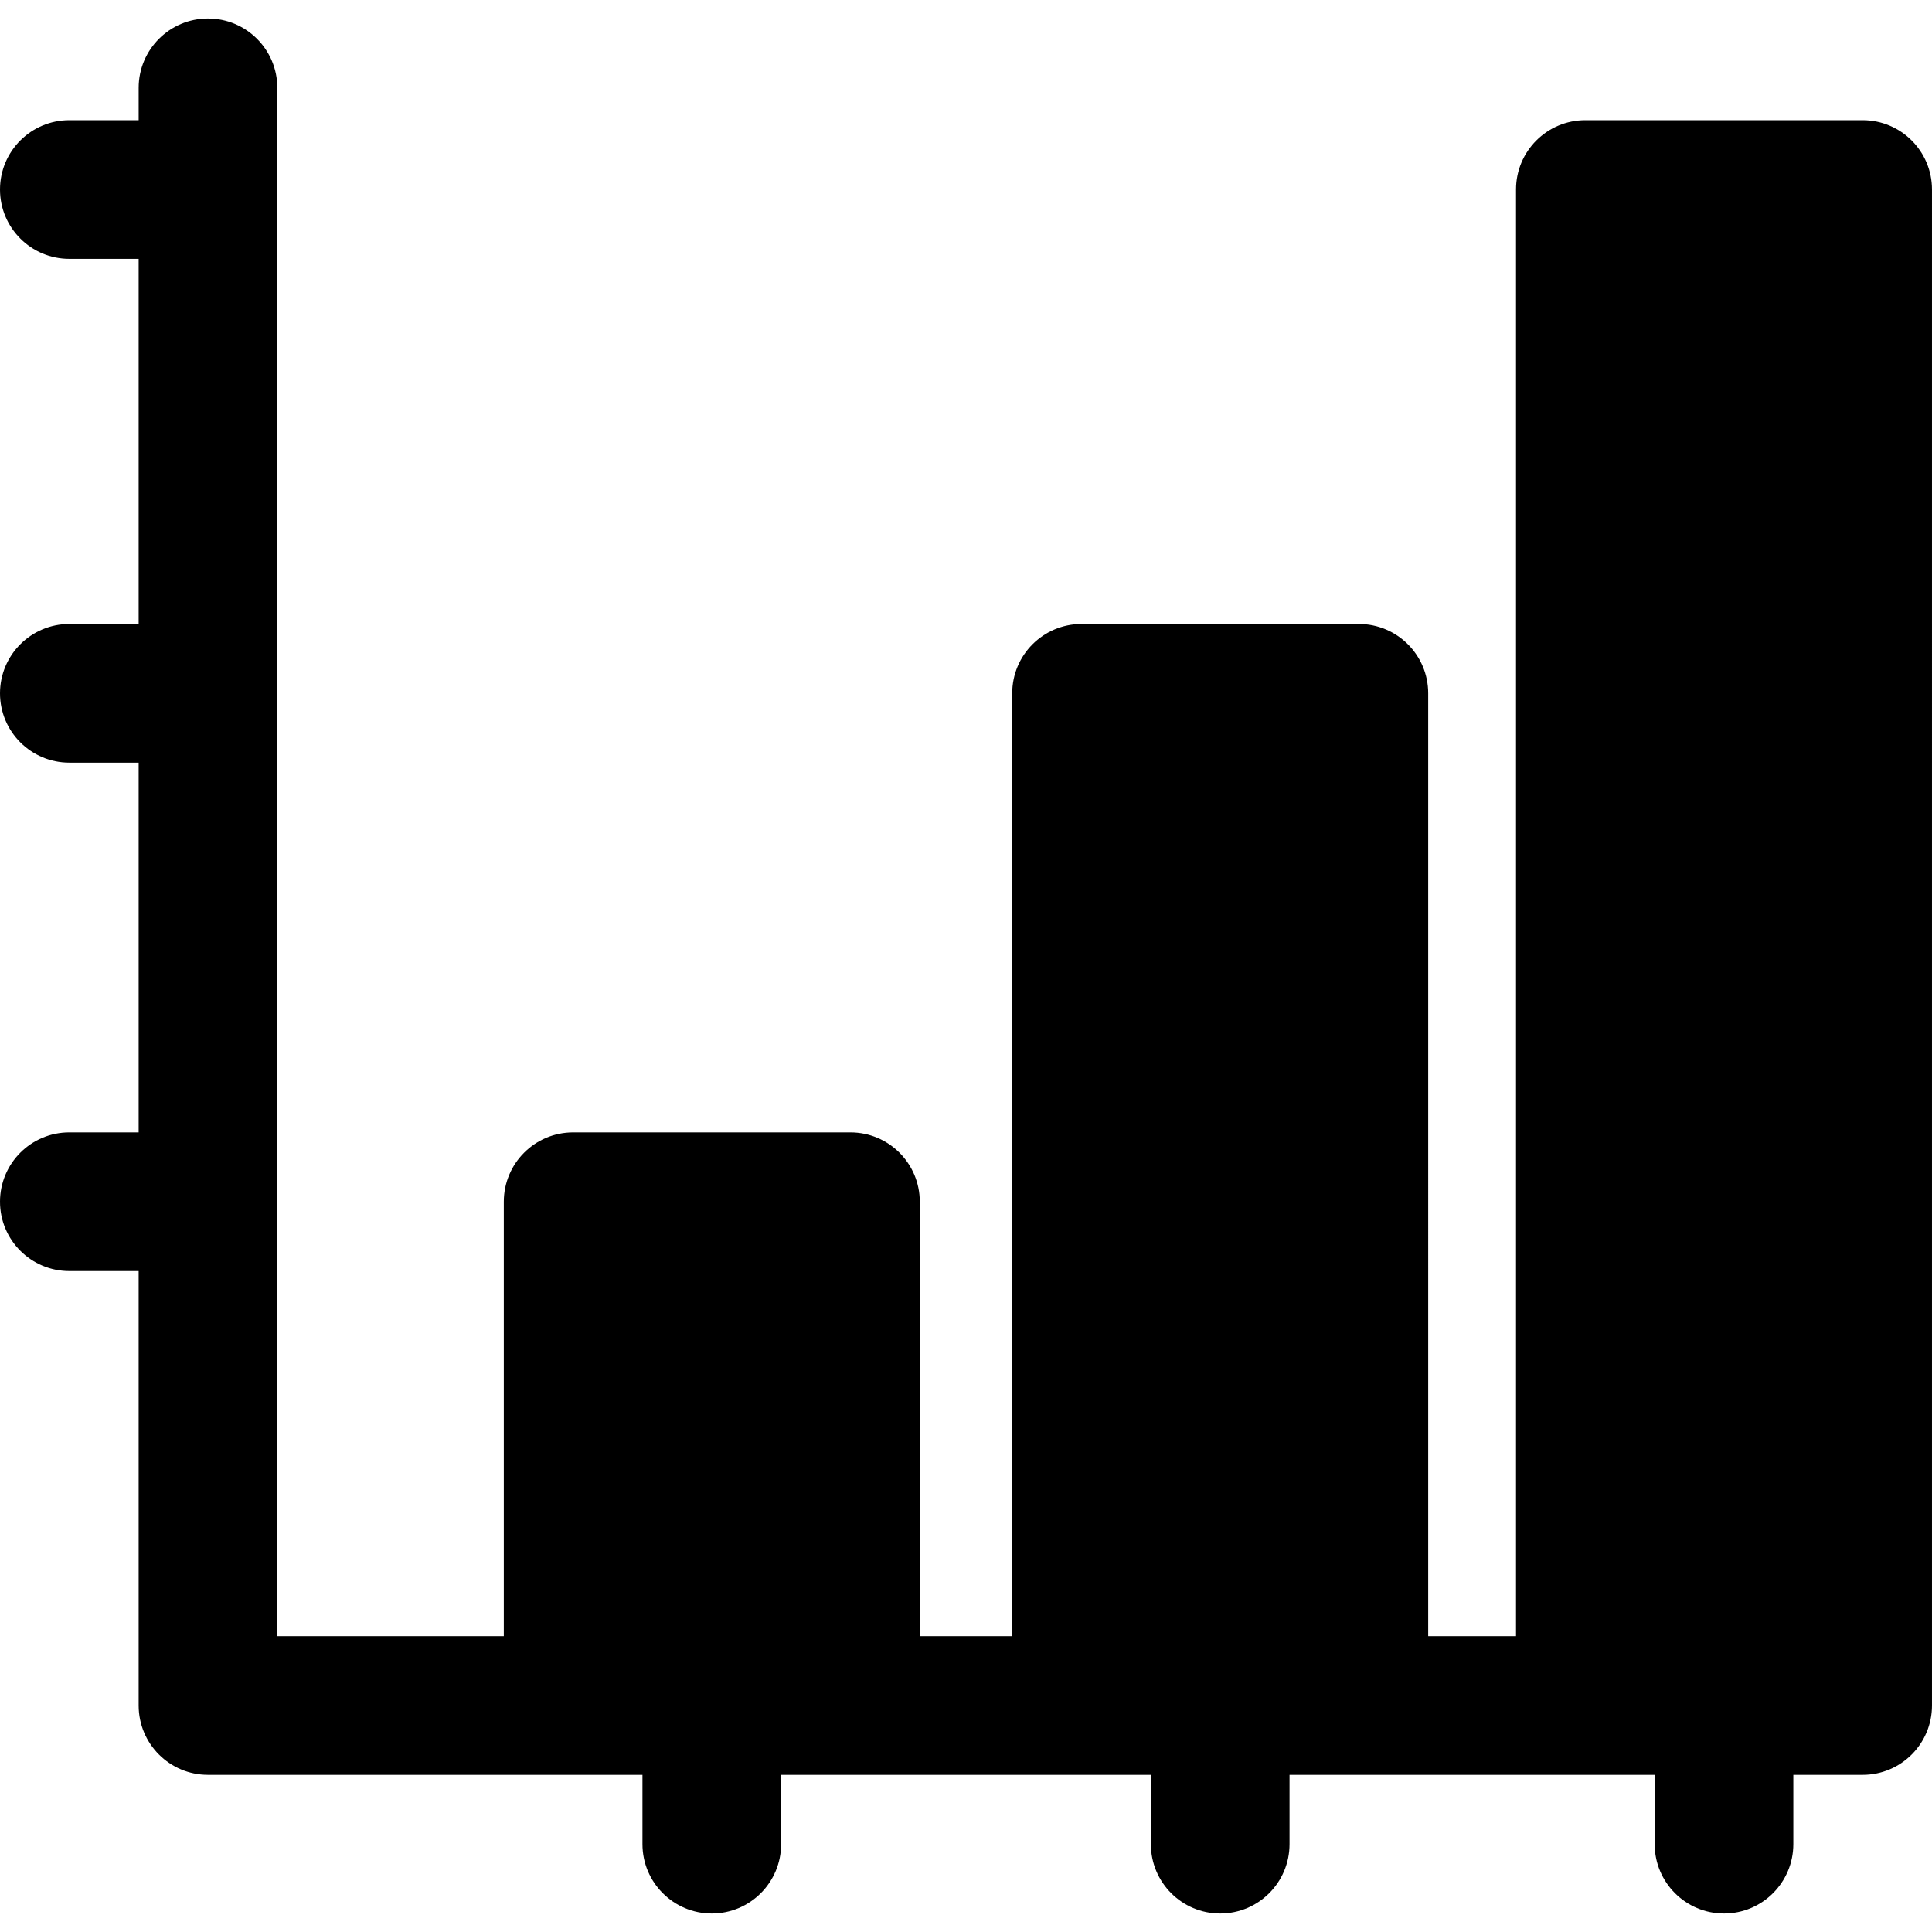 <?xml version="1.0" encoding="iso-8859-1"?>
<!-- Generator: Adobe Illustrator 19.0.0, SVG Export Plug-In . SVG Version: 6.00 Build 0)  -->
<svg version="1.1" id="Layer_1" xmlns="http://www.w3.org/2000/svg" xmlns:xlink="http://www.w3.org/1999/xlink" x="0px" y="0px"
	 viewBox="0 0 512 512" style="enable-background:new 0 0 512 512;" xml:space="preserve">
<g>
	<g>
		<path d="M493.627,31.847h-73.493c-10.147,0-18.373,8.226-18.373,18.373v383.388h-23.273V183.732
			c0-10.147-8.226-18.373-18.373-18.373h-73.493c-10.147,0-18.373,8.226-18.373,18.373v249.876h-24.498V318.469
			c0-10.147-8.226-18.373-18.373-18.373h-73.493c-10.147,0-18.373,8.226-18.373,18.373v115.139H73.493V23.273
			C73.493,13.126,65.267,4.9,55.12,4.9s-18.373,8.226-18.373,18.373v8.574H18.373C8.226,31.847,0,40.073,0,50.22
			s8.226,18.373,18.373,18.373h18.373v96.766H18.373C8.226,165.359,0,173.585,0,183.732s8.226,18.373,18.373,18.373h18.373v97.99
			H18.373C8.226,300.096,0,308.322,0,318.469c0,10.147,8.226,18.373,18.373,18.373h18.373v115.139
			c0,10.147,8.226,18.373,18.373,18.373c13.617,0,101.856,0,115.139,0v18.373c0,10.147,8.226,18.373,18.373,18.373
			s18.373-8.226,18.373-18.373v-18.373c22.251,0,76.691,0,97.99,0v18.373c0,10.147,8.226,18.373,18.373,18.373
			s18.373-8.226,18.373-18.373v-18.373c27.557,0,66.235,0,96.766,0v18.373c0,10.147,8.226,18.373,18.373,18.373
			s18.373-8.226,18.373-18.373v-18.373c10.409,0,8.21,0,18.373,0c10.147,0,18.373-8.226,18.373-18.373V50.22
			C512,40.073,503.774,31.847,493.627,31.847z"/>
	</g>
</g>
<g>
</g>
<g>
</g>
<g>
</g>
<g>
</g>
<g>
</g>
<g>
</g>
<g>
</g>
<g>
</g>
<g>
</g>
<g>
</g>
<g>
</g>
<g>
</g>
<g>
</g>
<g>
</g>
<g>
</g>
</svg>
